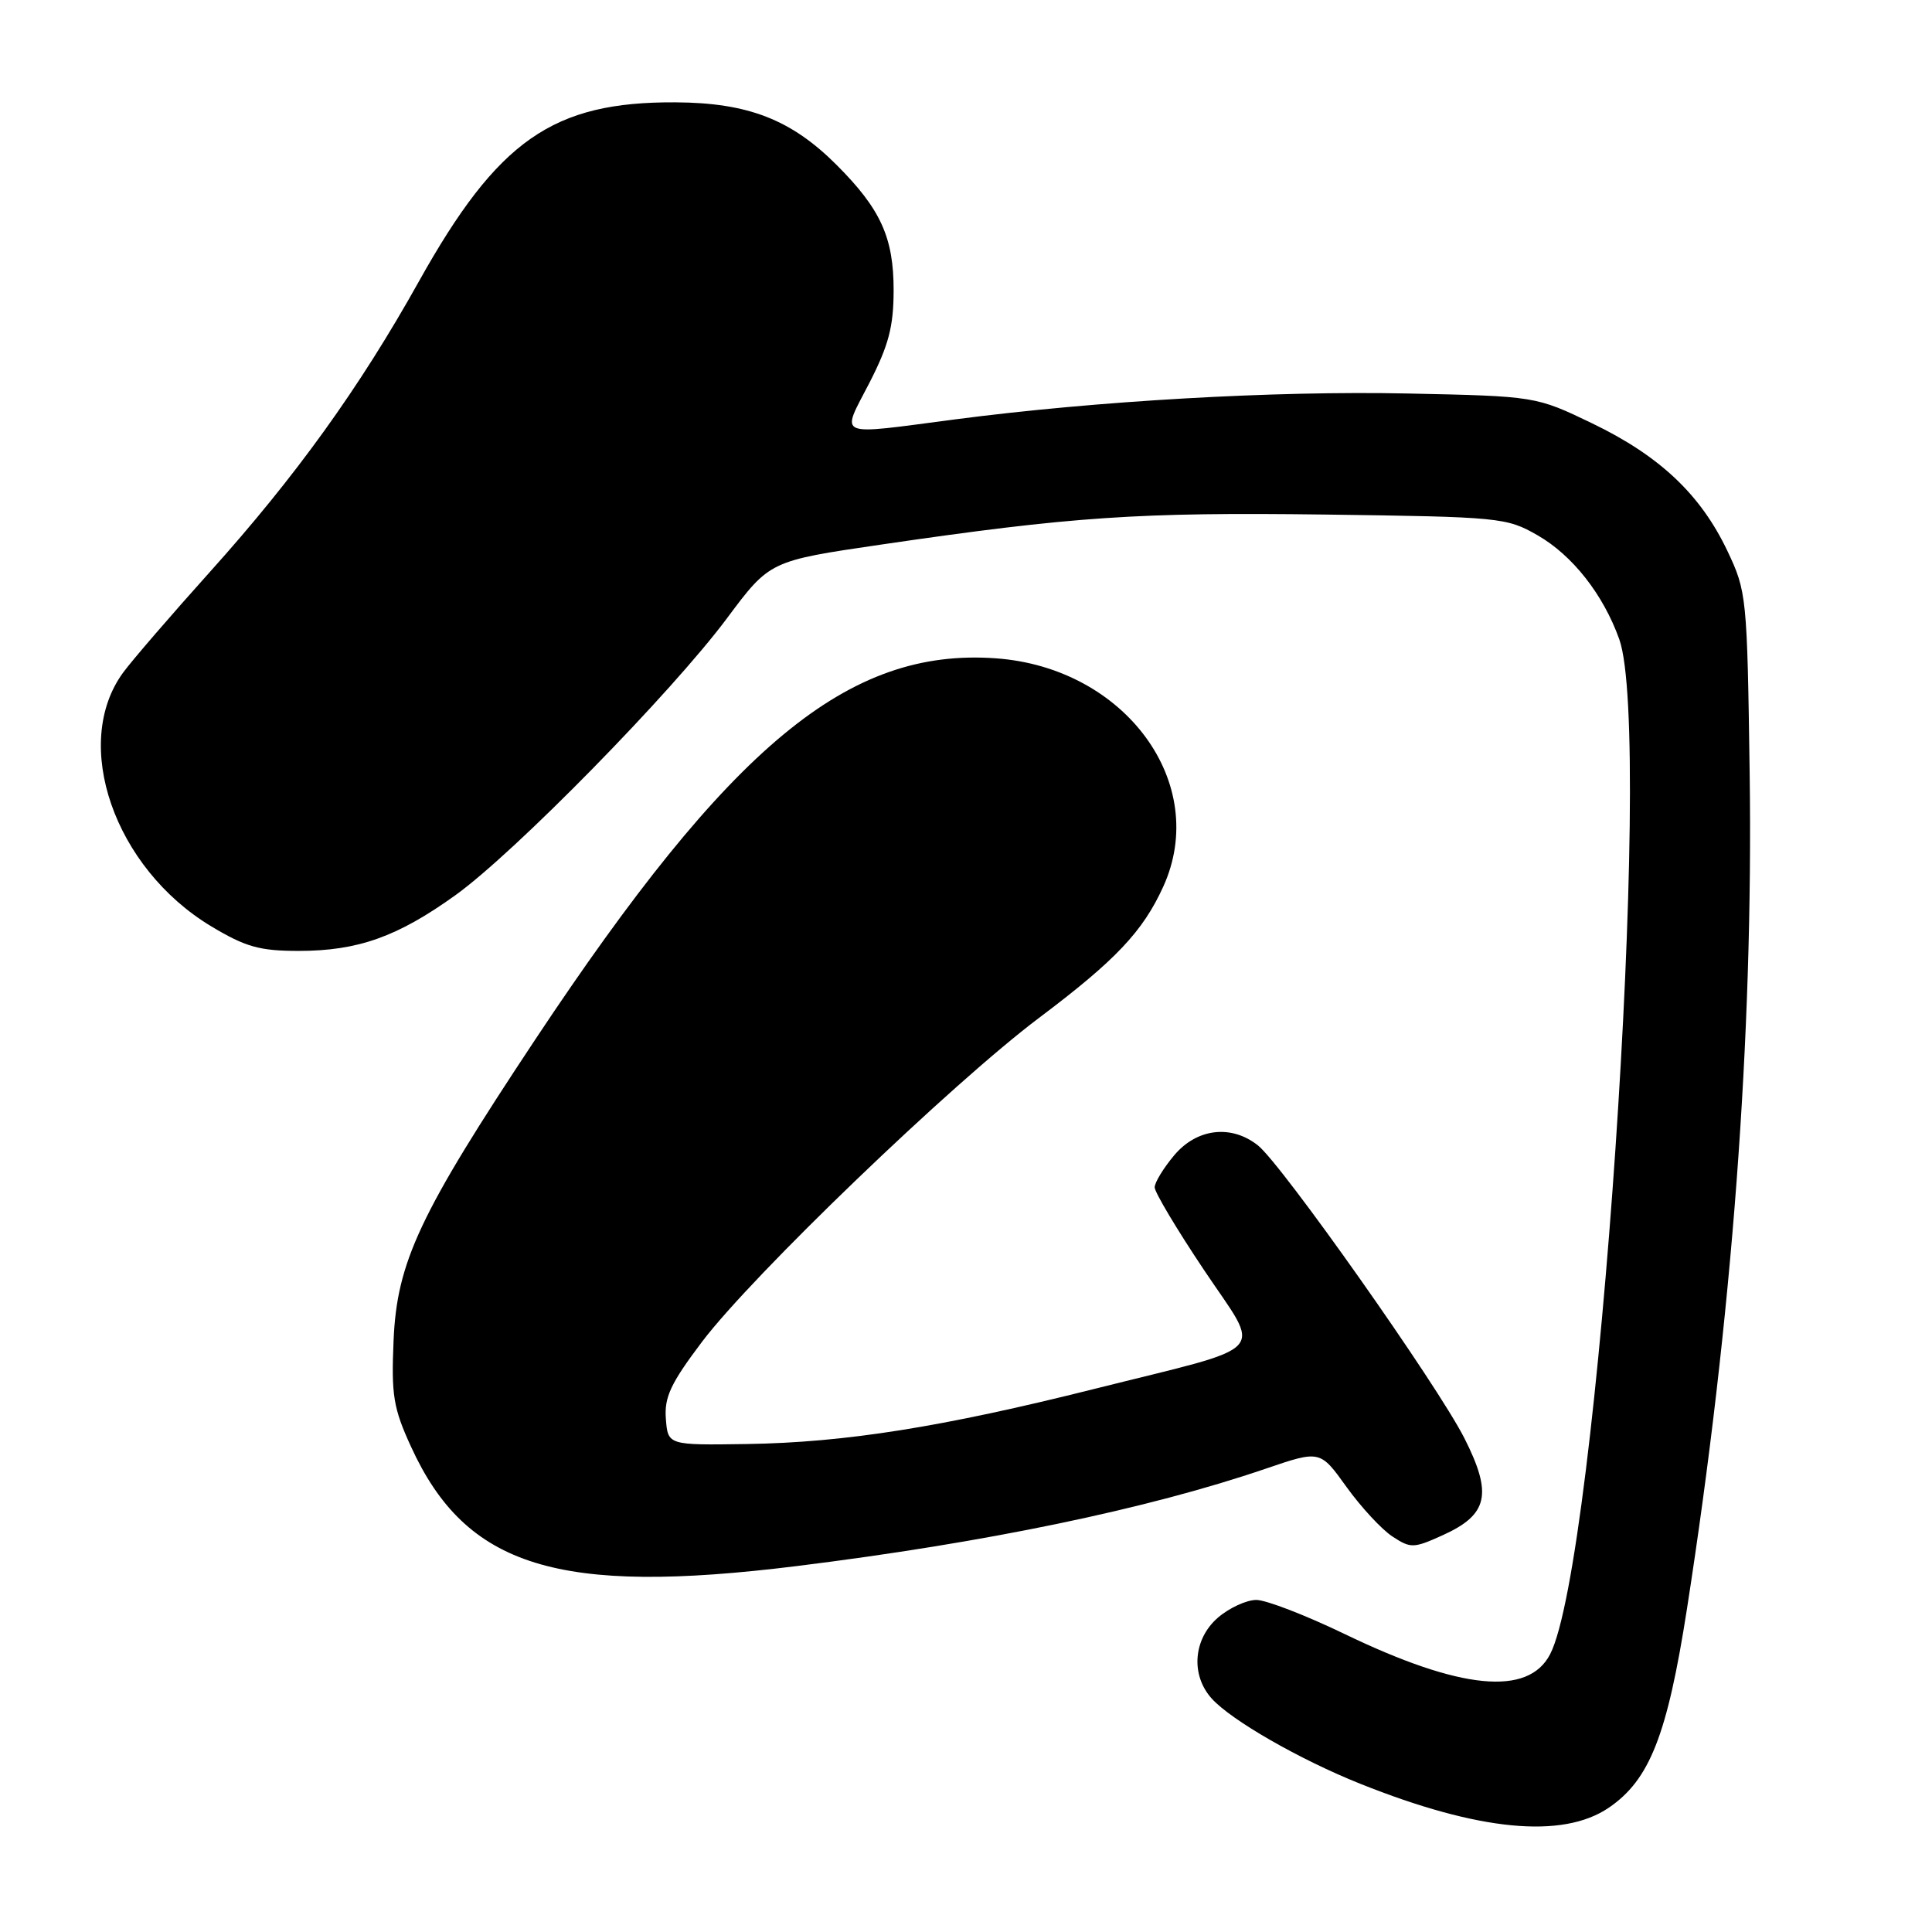 <?xml version="1.0" encoding="UTF-8" standalone="no"?>
<!DOCTYPE svg PUBLIC "-//W3C//DTD SVG 1.1//EN" "http://www.w3.org/Graphics/SVG/1.1/DTD/svg11.dtd" >
<svg xmlns="http://www.w3.org/2000/svg" xmlns:xlink="http://www.w3.org/1999/xlink" version="1.1" viewBox="0 0 256 256">
 <g >
 <path fill="currentColor"
d=" M 213.16 239.54 C 218.59 235.85 220.92 229.92 223.53 213.19 C 229.52 174.70 232.32 137.31 231.84 102.50 C 231.51 79.03 231.44 78.38 228.89 73.00 C 225.33 65.52 219.93 60.42 211.00 56.11 C 203.50 52.50 203.50 52.50 186.50 52.14 C 168.81 51.77 145.31 53.12 126.56 55.57 C 110.49 57.67 111.42 58.07 115.19 50.75 C 117.75 45.76 118.40 43.29 118.41 38.50 C 118.42 31.48 116.70 27.70 110.85 21.85 C 104.83 15.83 99.11 13.61 89.50 13.56 C 73.25 13.47 65.97 18.56 55.50 37.30 C 47.63 51.40 39.17 63.15 27.78 75.82 C 22.68 81.50 17.53 87.47 16.33 89.10 C 9.41 98.53 15.13 115.02 28.00 122.75 C 32.55 125.48 34.40 126.00 39.58 126.00 C 47.42 126.00 52.68 124.13 60.37 118.60 C 68.21 112.96 89.00 91.76 96.34 81.91 C 102.00 74.32 102.00 74.32 116.75 72.16 C 142.10 68.45 150.83 67.86 175.52 68.18 C 198.79 68.49 199.63 68.57 203.74 70.93 C 208.36 73.58 212.44 78.77 214.56 84.70 C 219.14 97.56 211.69 207.02 205.40 219.19 C 202.50 224.80 193.52 223.92 178.16 216.51 C 173.02 214.03 167.76 212.00 166.47 212.00 C 165.17 212.00 162.89 213.05 161.39 214.34 C 158.11 217.17 157.74 221.95 160.57 225.08 C 163.18 227.96 172.24 233.16 180.22 236.35 C 195.91 242.63 207.03 243.70 213.16 239.54 Z  M 105.59 207.51 C 130.60 204.41 152.04 199.96 167.71 194.61 C 174.92 192.15 174.92 192.15 178.42 197.03 C 180.35 199.71 183.09 202.67 184.50 203.59 C 186.92 205.18 187.30 205.17 191.13 203.44 C 197.19 200.71 197.80 197.99 194.03 190.55 C 190.42 183.45 169.85 154.28 166.68 151.77 C 163.15 148.97 158.59 149.51 155.59 153.08 C 154.17 154.77 153.00 156.68 153.00 157.33 C 153.00 157.98 155.94 162.91 159.53 168.27 C 167.21 179.77 168.77 178.08 145.00 184.04 C 124.88 189.09 111.97 191.14 99.00 191.34 C 88.50 191.50 88.50 191.50 88.23 188.00 C 88.01 185.13 88.87 183.30 93.01 177.81 C 99.68 168.98 126.12 143.57 137.67 134.88 C 147.84 127.23 151.42 123.44 154.13 117.50 C 160.37 103.82 149.11 88.46 131.95 87.23 C 112.38 85.83 96.85 98.69 70.89 137.79 C 55.58 160.87 52.59 167.22 52.15 177.64 C 51.84 184.87 52.12 186.59 54.46 191.69 C 61.76 207.66 73.94 211.43 105.59 207.51 Z "/>
</g>
</svg>